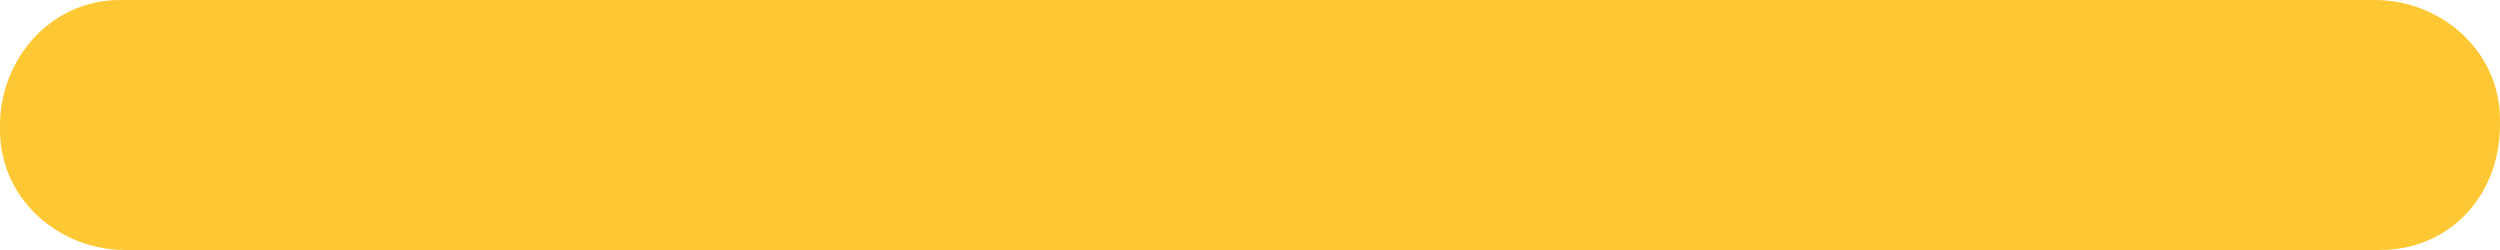 <?xml version="1.0" encoding="utf-8"?>
<!-- Generator: Adobe Illustrator 24.0.3, SVG Export Plug-In . SVG Version: 6.00 Build 0)  -->
<svg version="1.1" id="pulse" xmlns="http://www.w3.org/2000/svg" xmlns:xlink="http://www.w3.org/1999/xlink" x="0px" y="0px"
	 viewBox="0 0 50 5" style="enable-background:new 0 0 50 5;" xml:space="preserve">
<style type="text/css">
	.st0{fill:#FDC834;}
</style>
<title>pulse</title>
<path class="st0" d="M47.5,5h-45C1.2,5,0,4,0,2.6c0,0,0,0,0,0V2.5C0,1.2,1,0,2.4,0c0,0,0,0,0,0h45.1C48.8,0,50,1,50,2.4c0,0,0,0,0,0
	v0.1C50,3.9,49,5,47.6,5c0,0,0,0,0,0H47.5z"/>
</svg>
